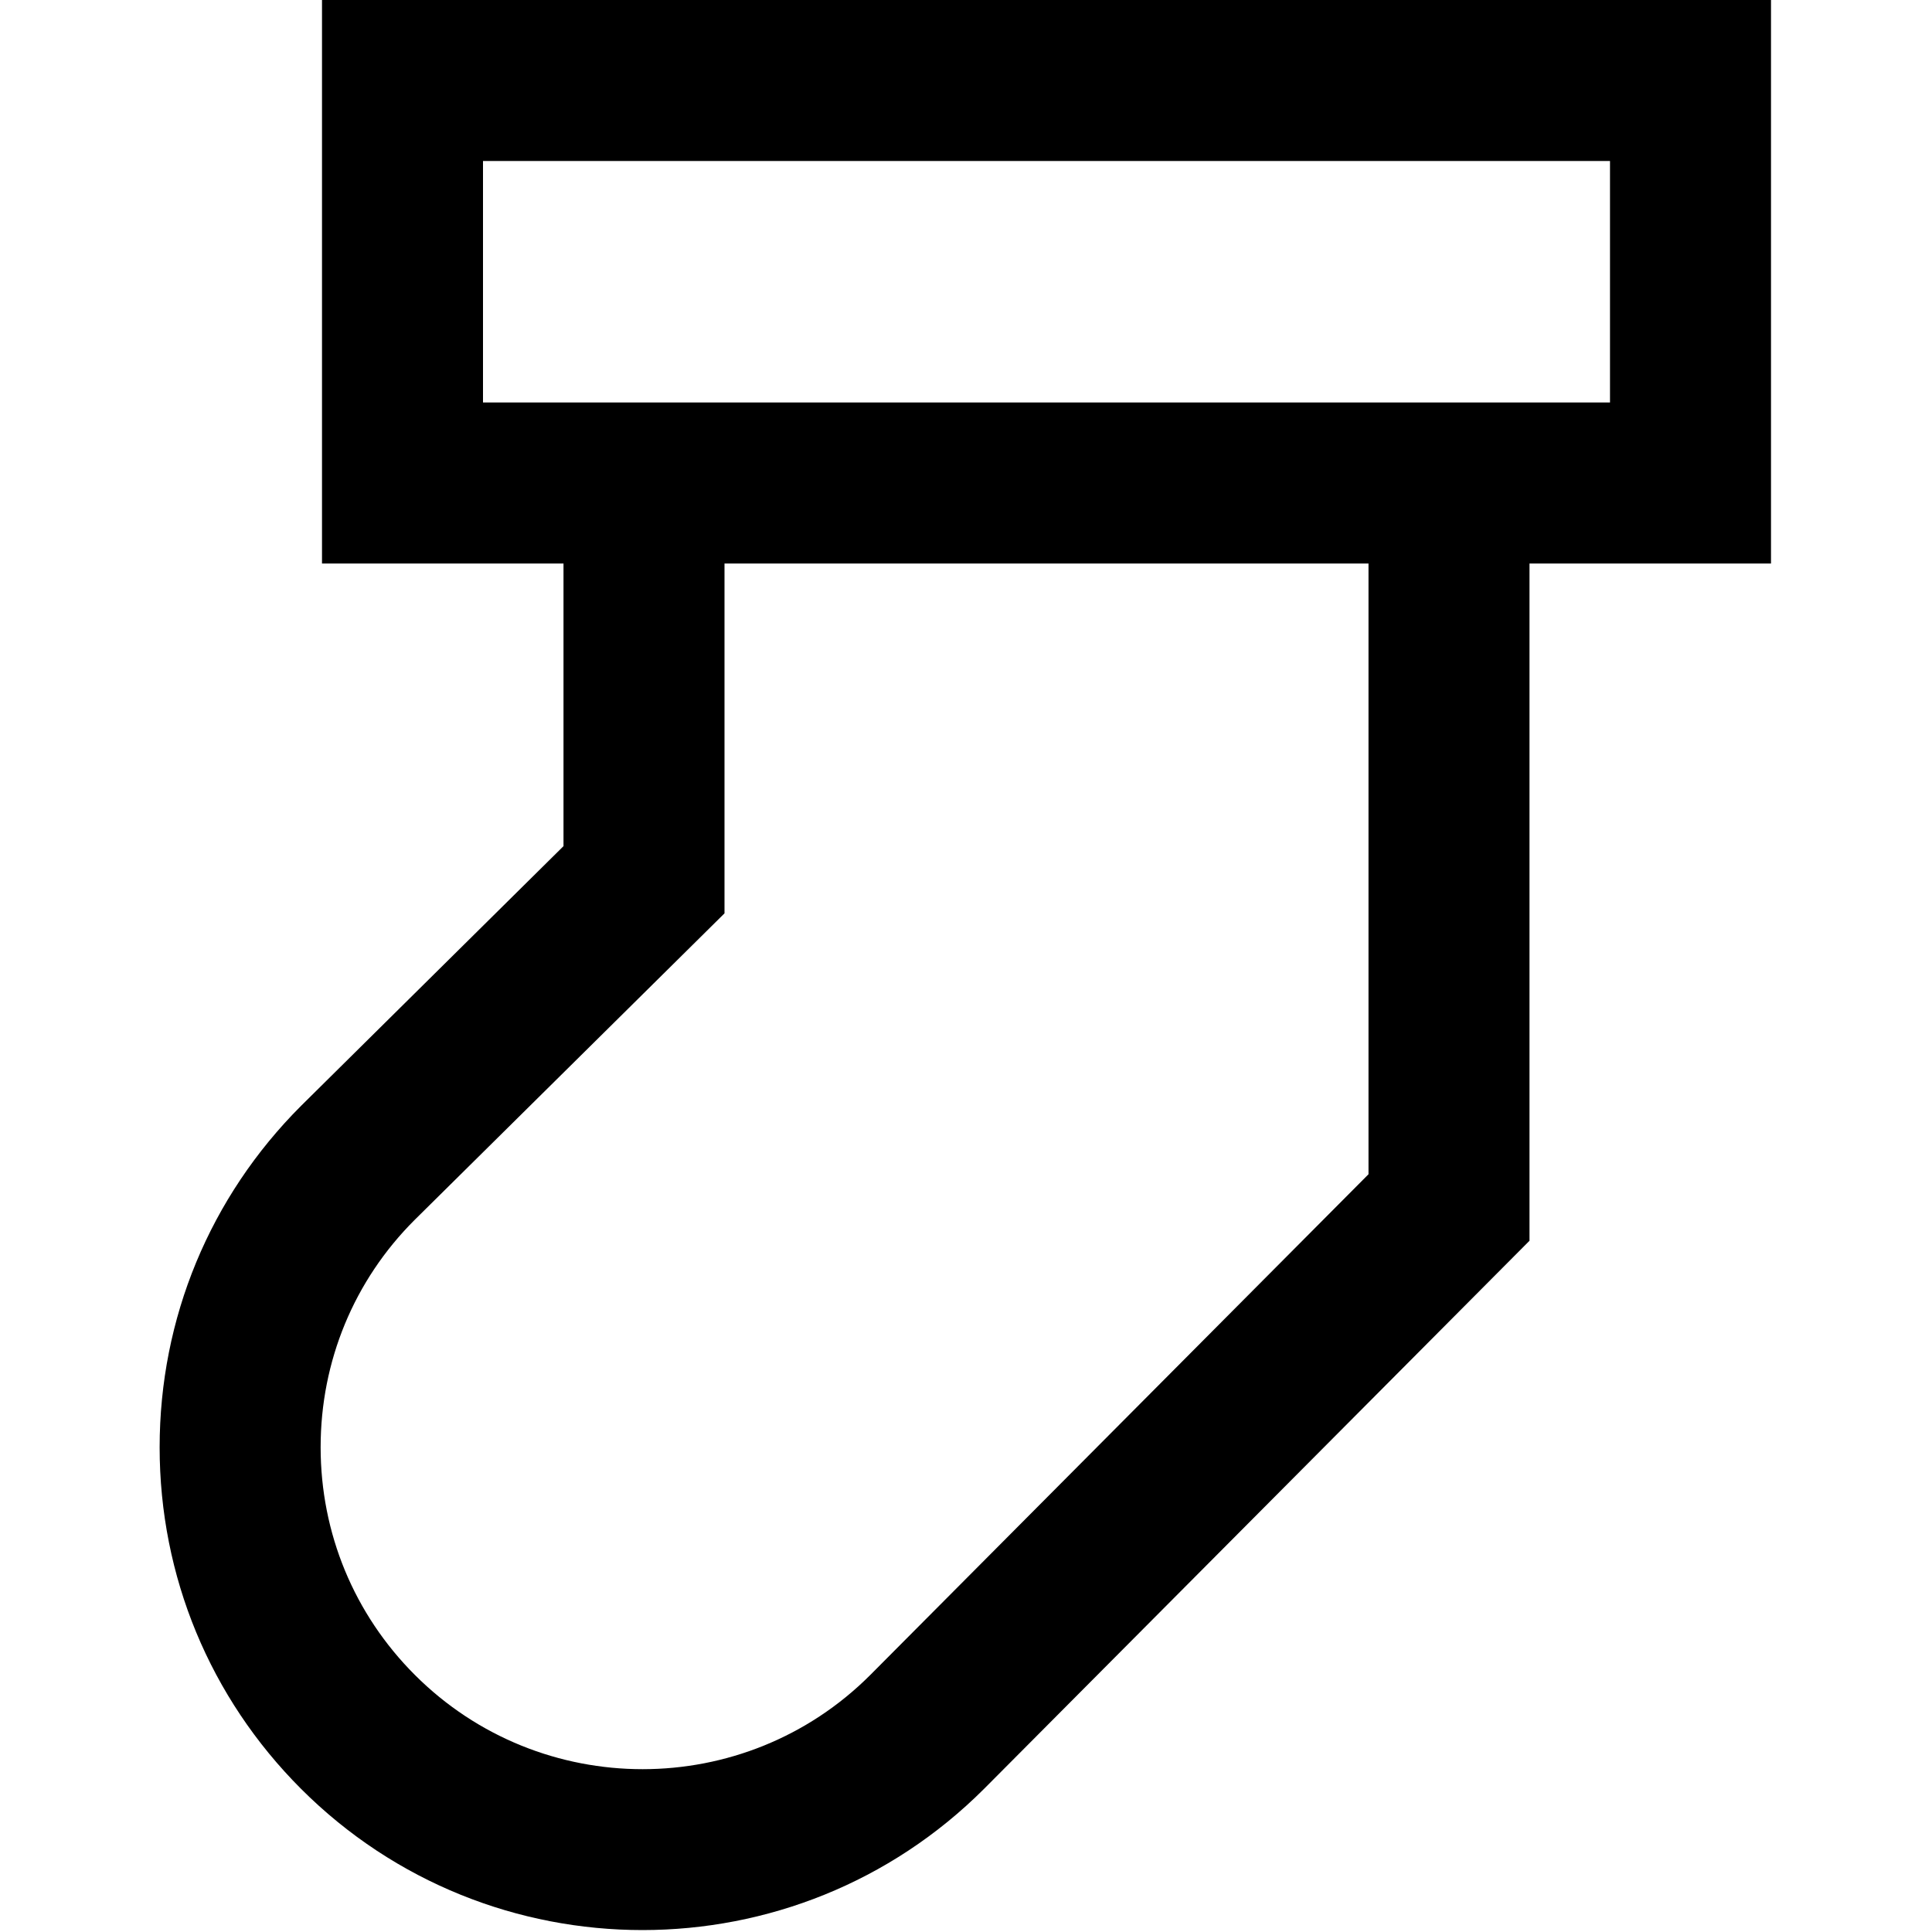 <?xml version="1.0" encoding="utf-8"?>
<!-- Generator: Adobe Illustrator 19.1.0, SVG Export Plug-In . SVG Version: 6.00 Build 0)  -->
<!DOCTYPE svg PUBLIC "-//W3C//DTD SVG 1.1//EN" "http://www.w3.org/Graphics/SVG/1.1/DTD/svg11.dtd">
<svg version="1.1" id="Layer_1" xmlns="http://www.w3.org/2000/svg" xmlns:xlink="http://www.w3.org/1999/xlink" x="0px" y="0px"
	 width="24px" height="24px" viewBox="0 0 24 24" enable-background="new 0 0 24 24" xml:space="preserve">
<path d="M7.981,23.976c1.537,0,3.074-0.585,4.245-1.756L19,15.413V7h3V0H4v7h3v3.511l-3.26,3.226
	c-1.133,1.133-1.757,2.64-1.757,4.242s0.624,3.109,1.757,4.243
	C4.909,23.391,6.445,23.976,7.981,23.976z M6,5V2h14v3h-1h-2H9V5H7V5H6z M5.15,15.155L9,11.346V7h8v7.587
	l-6.189,6.22c-1.559,1.56-4.096,1.561-5.657,0c-0.755-0.755-1.171-1.76-1.171-2.829
	S4.398,15.906,5.15,15.155z"/>
</svg>
